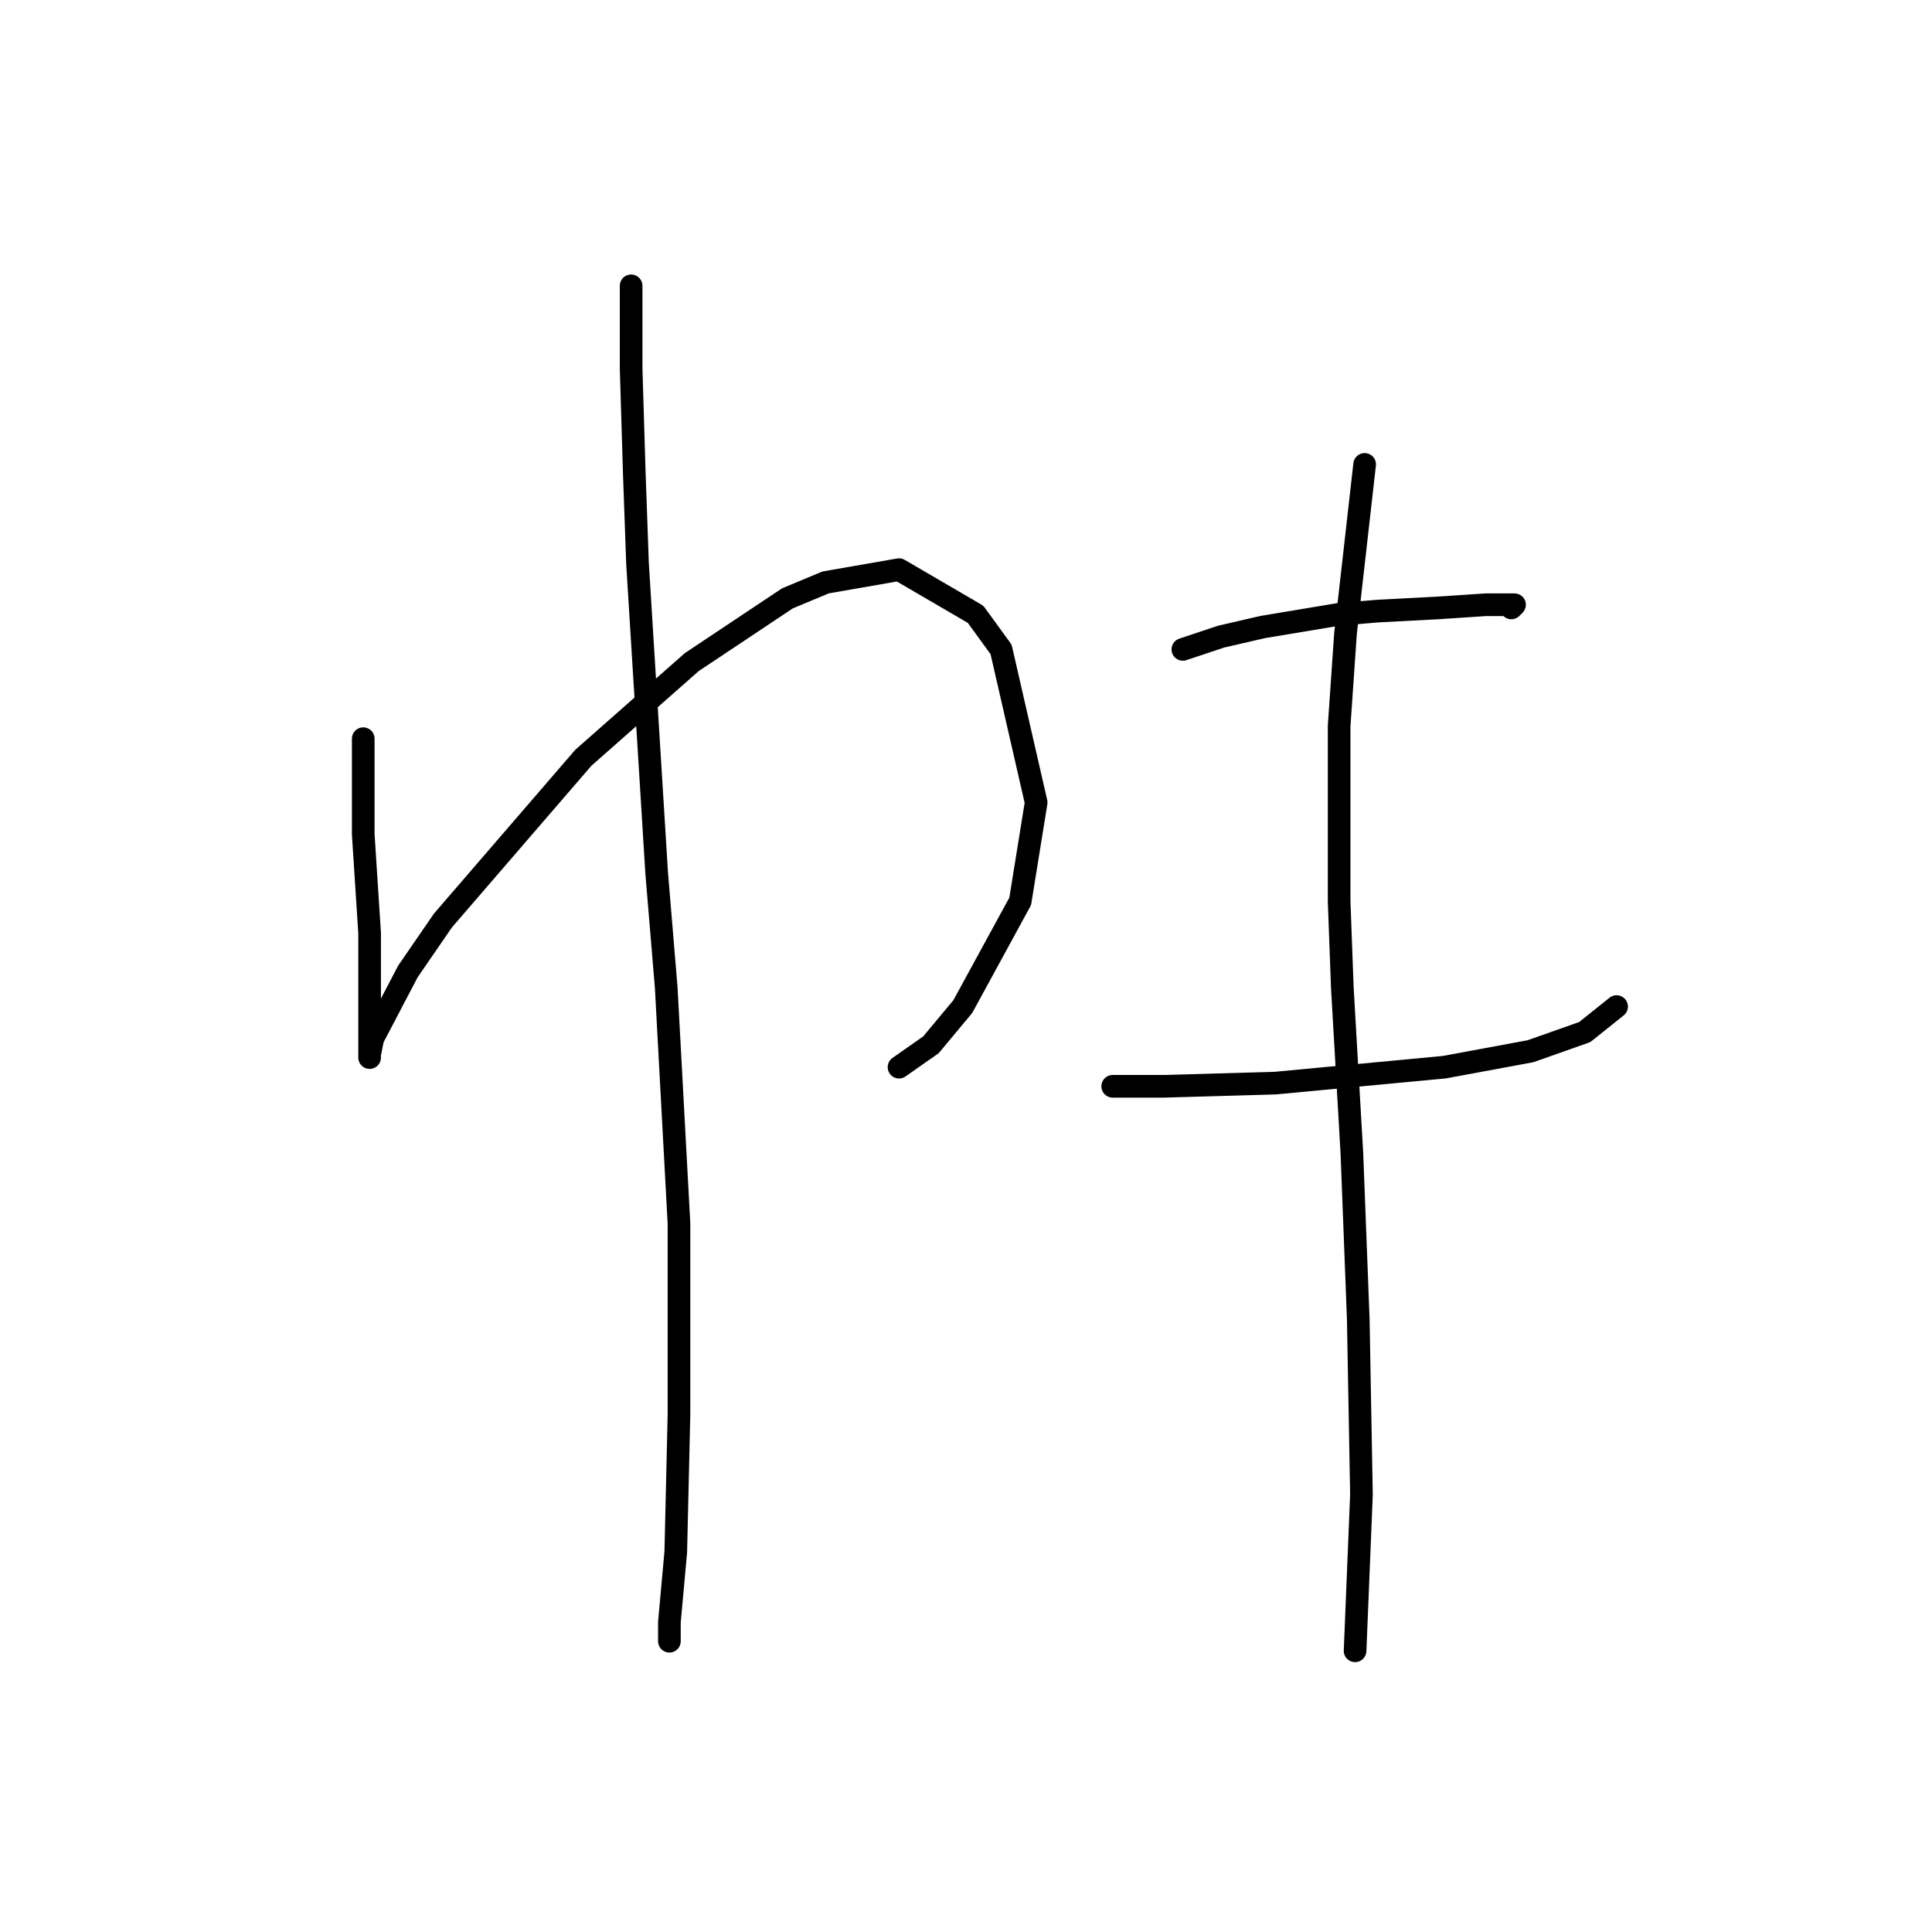 <?xml version="1.0" standalone="no"?>
    <svg width="256" height="256" xmlns="http://www.w3.org/2000/svg" version="1.1">
    <polyline stroke="black" stroke-width="3" stroke-linecap="round" fill="transparent" stroke-linejoin="round" points="48.131 97.879 48.131 110.557 48.976 123.657 48.976 132.954 48.976 138.025 48.976 140.138 48.976 139.715 49.398 137.602 54.047 128.728 58.695 121.967 77.289 100.415 91.657 87.737 104.335 79.286 109.406 77.173 119.125 75.482 129.267 81.398 132.648 86.047 137.296 106.331 135.183 119.431 127.577 133.376 123.351 138.447 119.125 141.406 119.125 141.406 " />
        <polyline stroke="black" stroke-width="3" stroke-linecap="round" fill="transparent" stroke-linejoin="round" points="83.628 37.872 83.628 48.859 84.05 62.805 84.473 74.637 87.009 115.628 88.276 130.841 89.967 162.112 89.967 187.467 89.544 205.639 88.699 214.935 88.699 217.471 88.699 217.471 " />
        <polyline stroke="black" stroke-width="3" stroke-linecap="round" fill="transparent" stroke-linejoin="round" points="156.735 86.047 161.806 84.357 167.3 83.089 177.442 81.398 182.513 80.976 190.542 80.553 196.881 80.131 200.261 80.131 200.684 80.131 200.261 80.553 200.261 80.553 " />
        <polyline stroke="black" stroke-width="3" stroke-linecap="round" fill="transparent" stroke-linejoin="round" points="147.438 143.941 154.2 143.941 168.99 143.518 191.387 141.406 202.797 139.293 209.981 136.757 214.207 133.376 214.207 133.376 " />
        <polyline stroke="black" stroke-width="3" stroke-linecap="round" fill="transparent" stroke-linejoin="round" points="180.822 61.537 178.287 83.934 177.442 96.189 177.442 119.431 177.864 130.841 179.132 152.815 179.977 174.79 180.4 198.032 179.555 218.739 179.555 218.739 " />
        </svg>